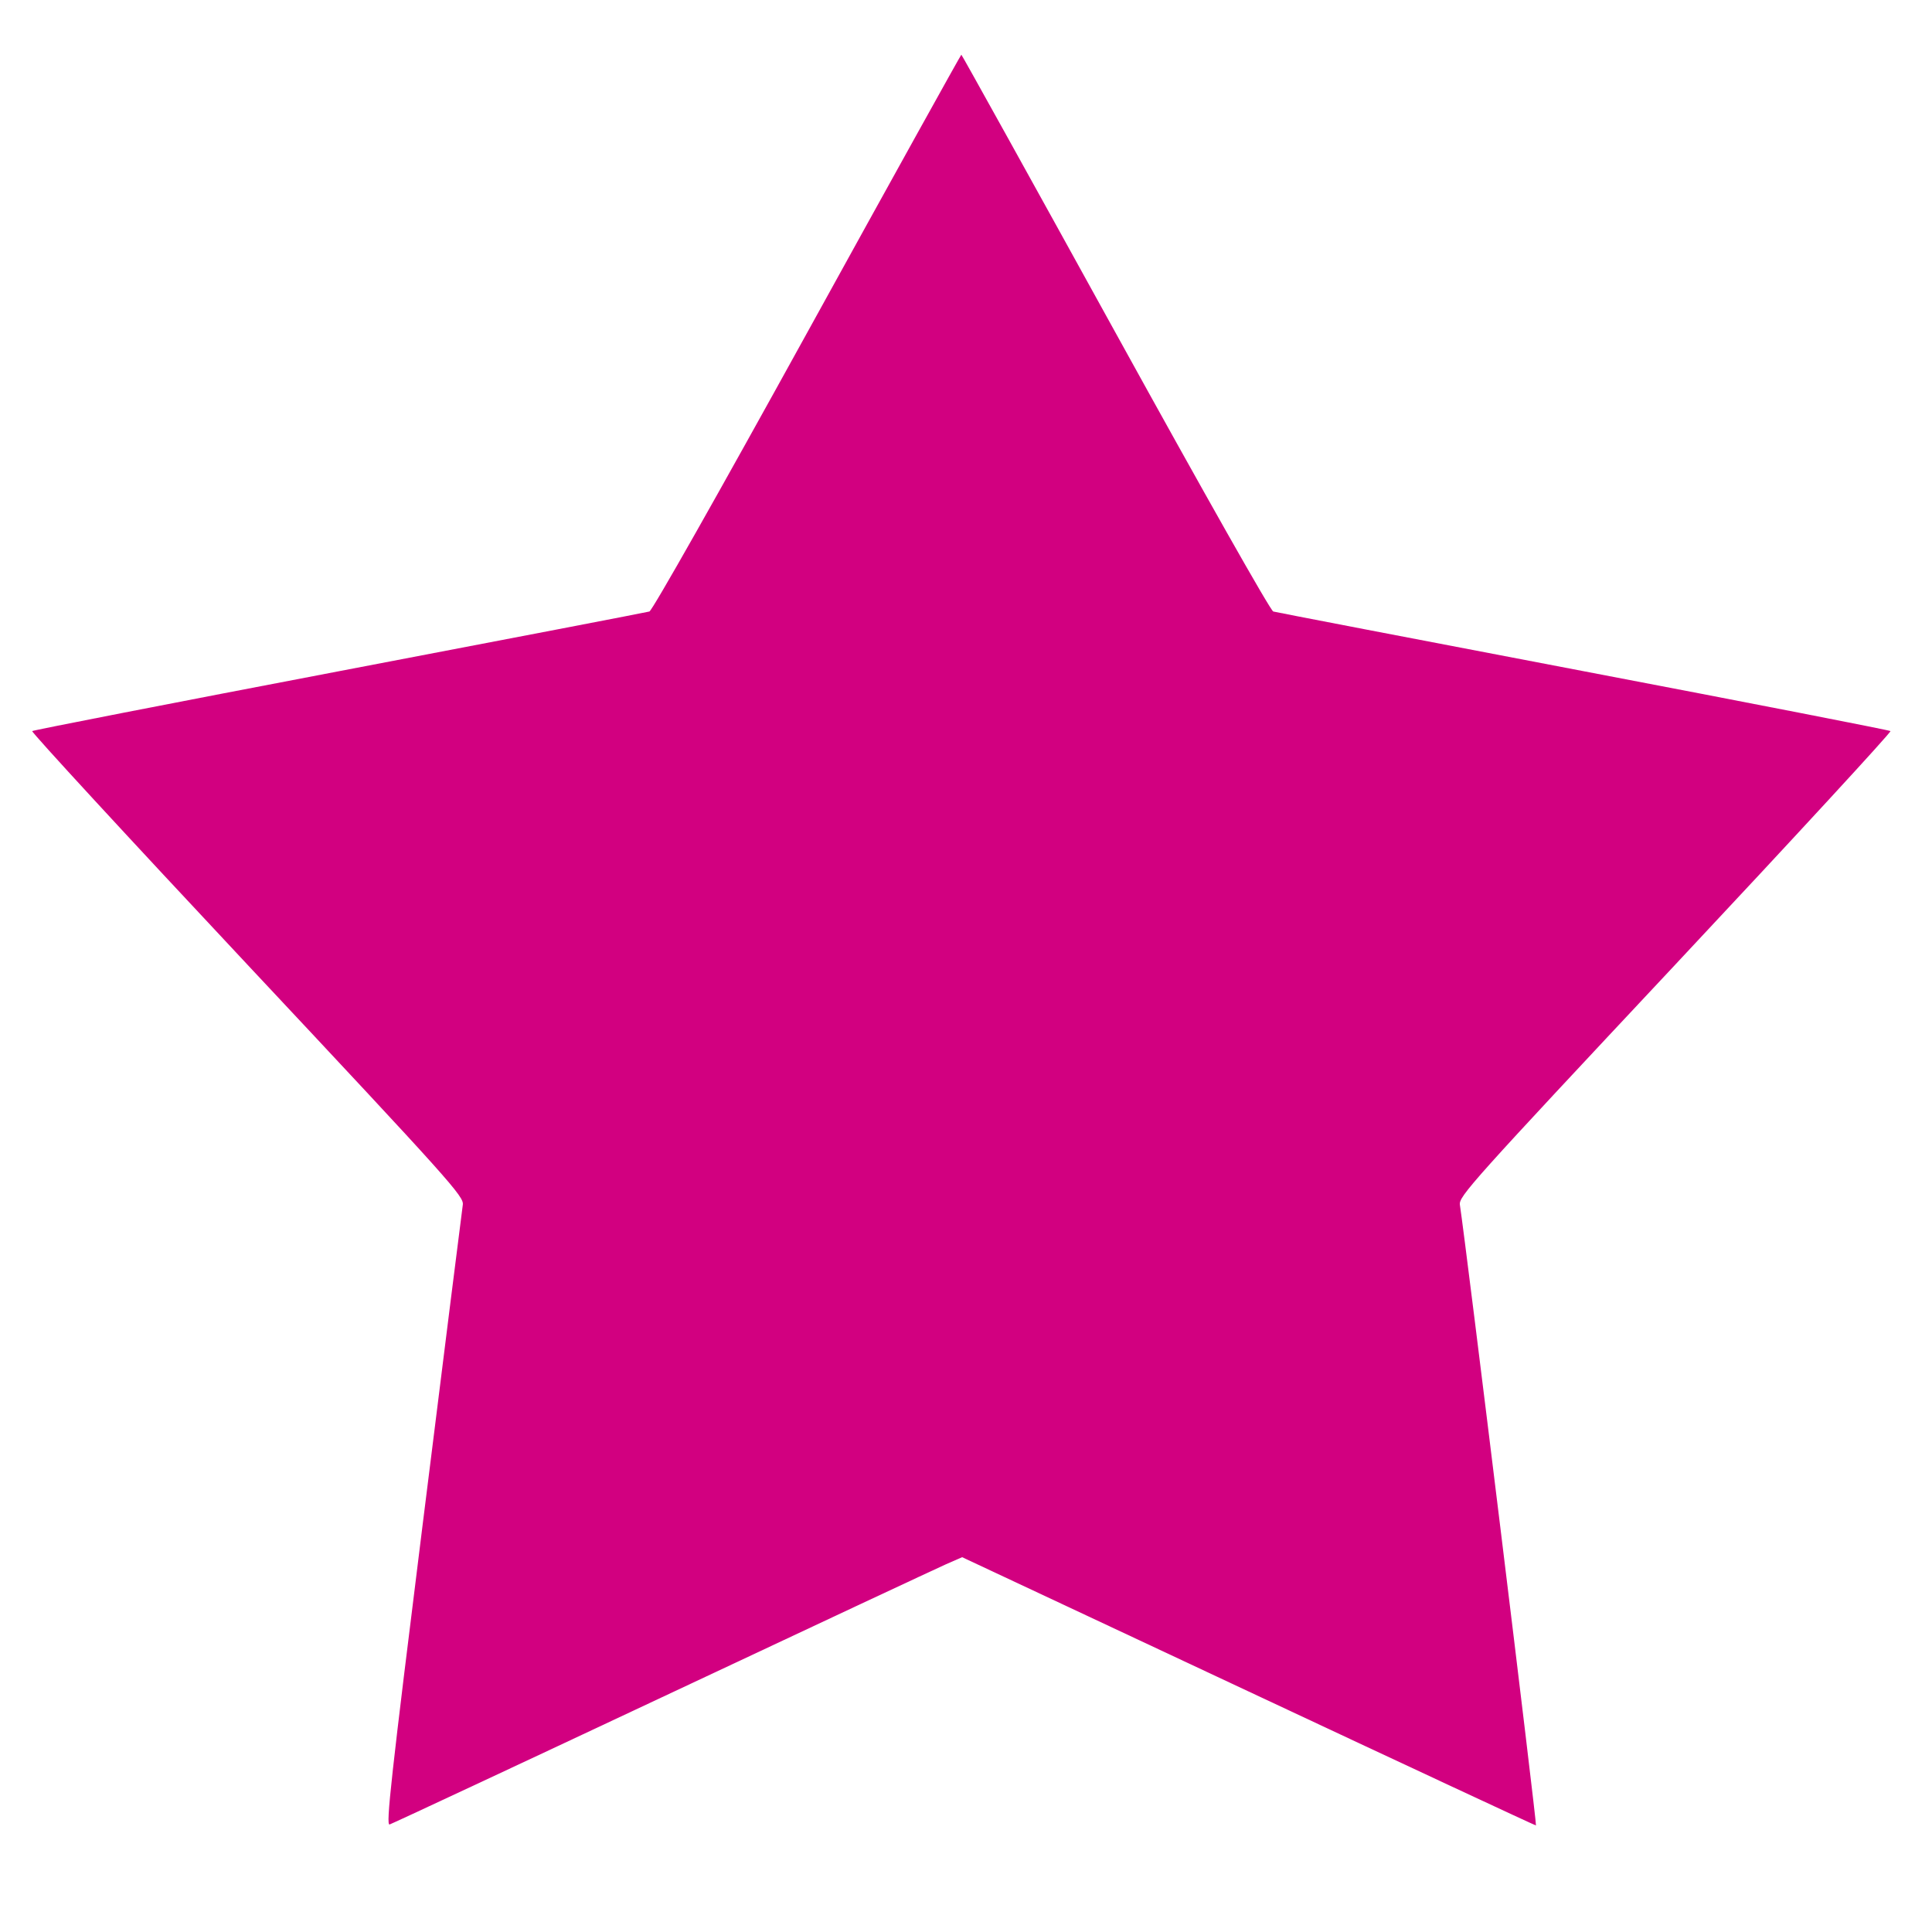 <svg
   xmlns="http://www.w3.org/2000/svg"
   xmlns:sodipodi="http://sodipodi.sourceforge.net/DTD/sodipodi-0.dtd"
   xmlns:inkscape="http://www.inkscape.org/namespaces/inkscape"
   width="40"
   height="40"
   viewBox="0 0 52.917 52.917"
   version="1.1"
   style="fill: #d20080;">
  
  <g transform="translate(0,-244.083)">
    <path
       d="m 11.593,285.708 c 0.575,-4.612 1.063,-8.494 1.083,-8.626 0.035,-0.227 -0.321,-0.623 -5.906,-6.585 -3.269,-3.489 -5.918,-6.364 -5.888,-6.39 0.03,-0.025 3.817,-0.764 8.415,-1.642 4.598,-0.878 8.418,-1.612 8.49,-1.633 0.076,-0.021 1.885,-3.218 4.325,-7.644 2.307,-4.184 4.206,-7.607 4.219,-7.607 0.013,0 1.912,3.423 4.219,7.607 2.441,4.426 4.249,7.623 4.325,7.644 0.072,0.02 3.892,0.755 8.49,1.633 4.598,0.878 8.385,1.617 8.415,1.642 0.03,0.025 -2.619,2.901 -5.888,6.39 -5.586,5.962 -5.941,6.358 -5.906,6.585 0.172,1.133 2.117,17 2.084,17 -0.024,0 -3.57,-1.653 -7.88,-3.674 l -7.837,-3.674 -0.445,0.195 c -0.245,0.108 -3.745,1.746 -7.779,3.642 -4.034,1.896 -7.39,3.463 -7.458,3.484 -0.105,0.032 0.037,-1.251 0.922,-8.348 z"
       id="path826"
       inkscape:connector-curvature="0" />
  </g>
</svg>
